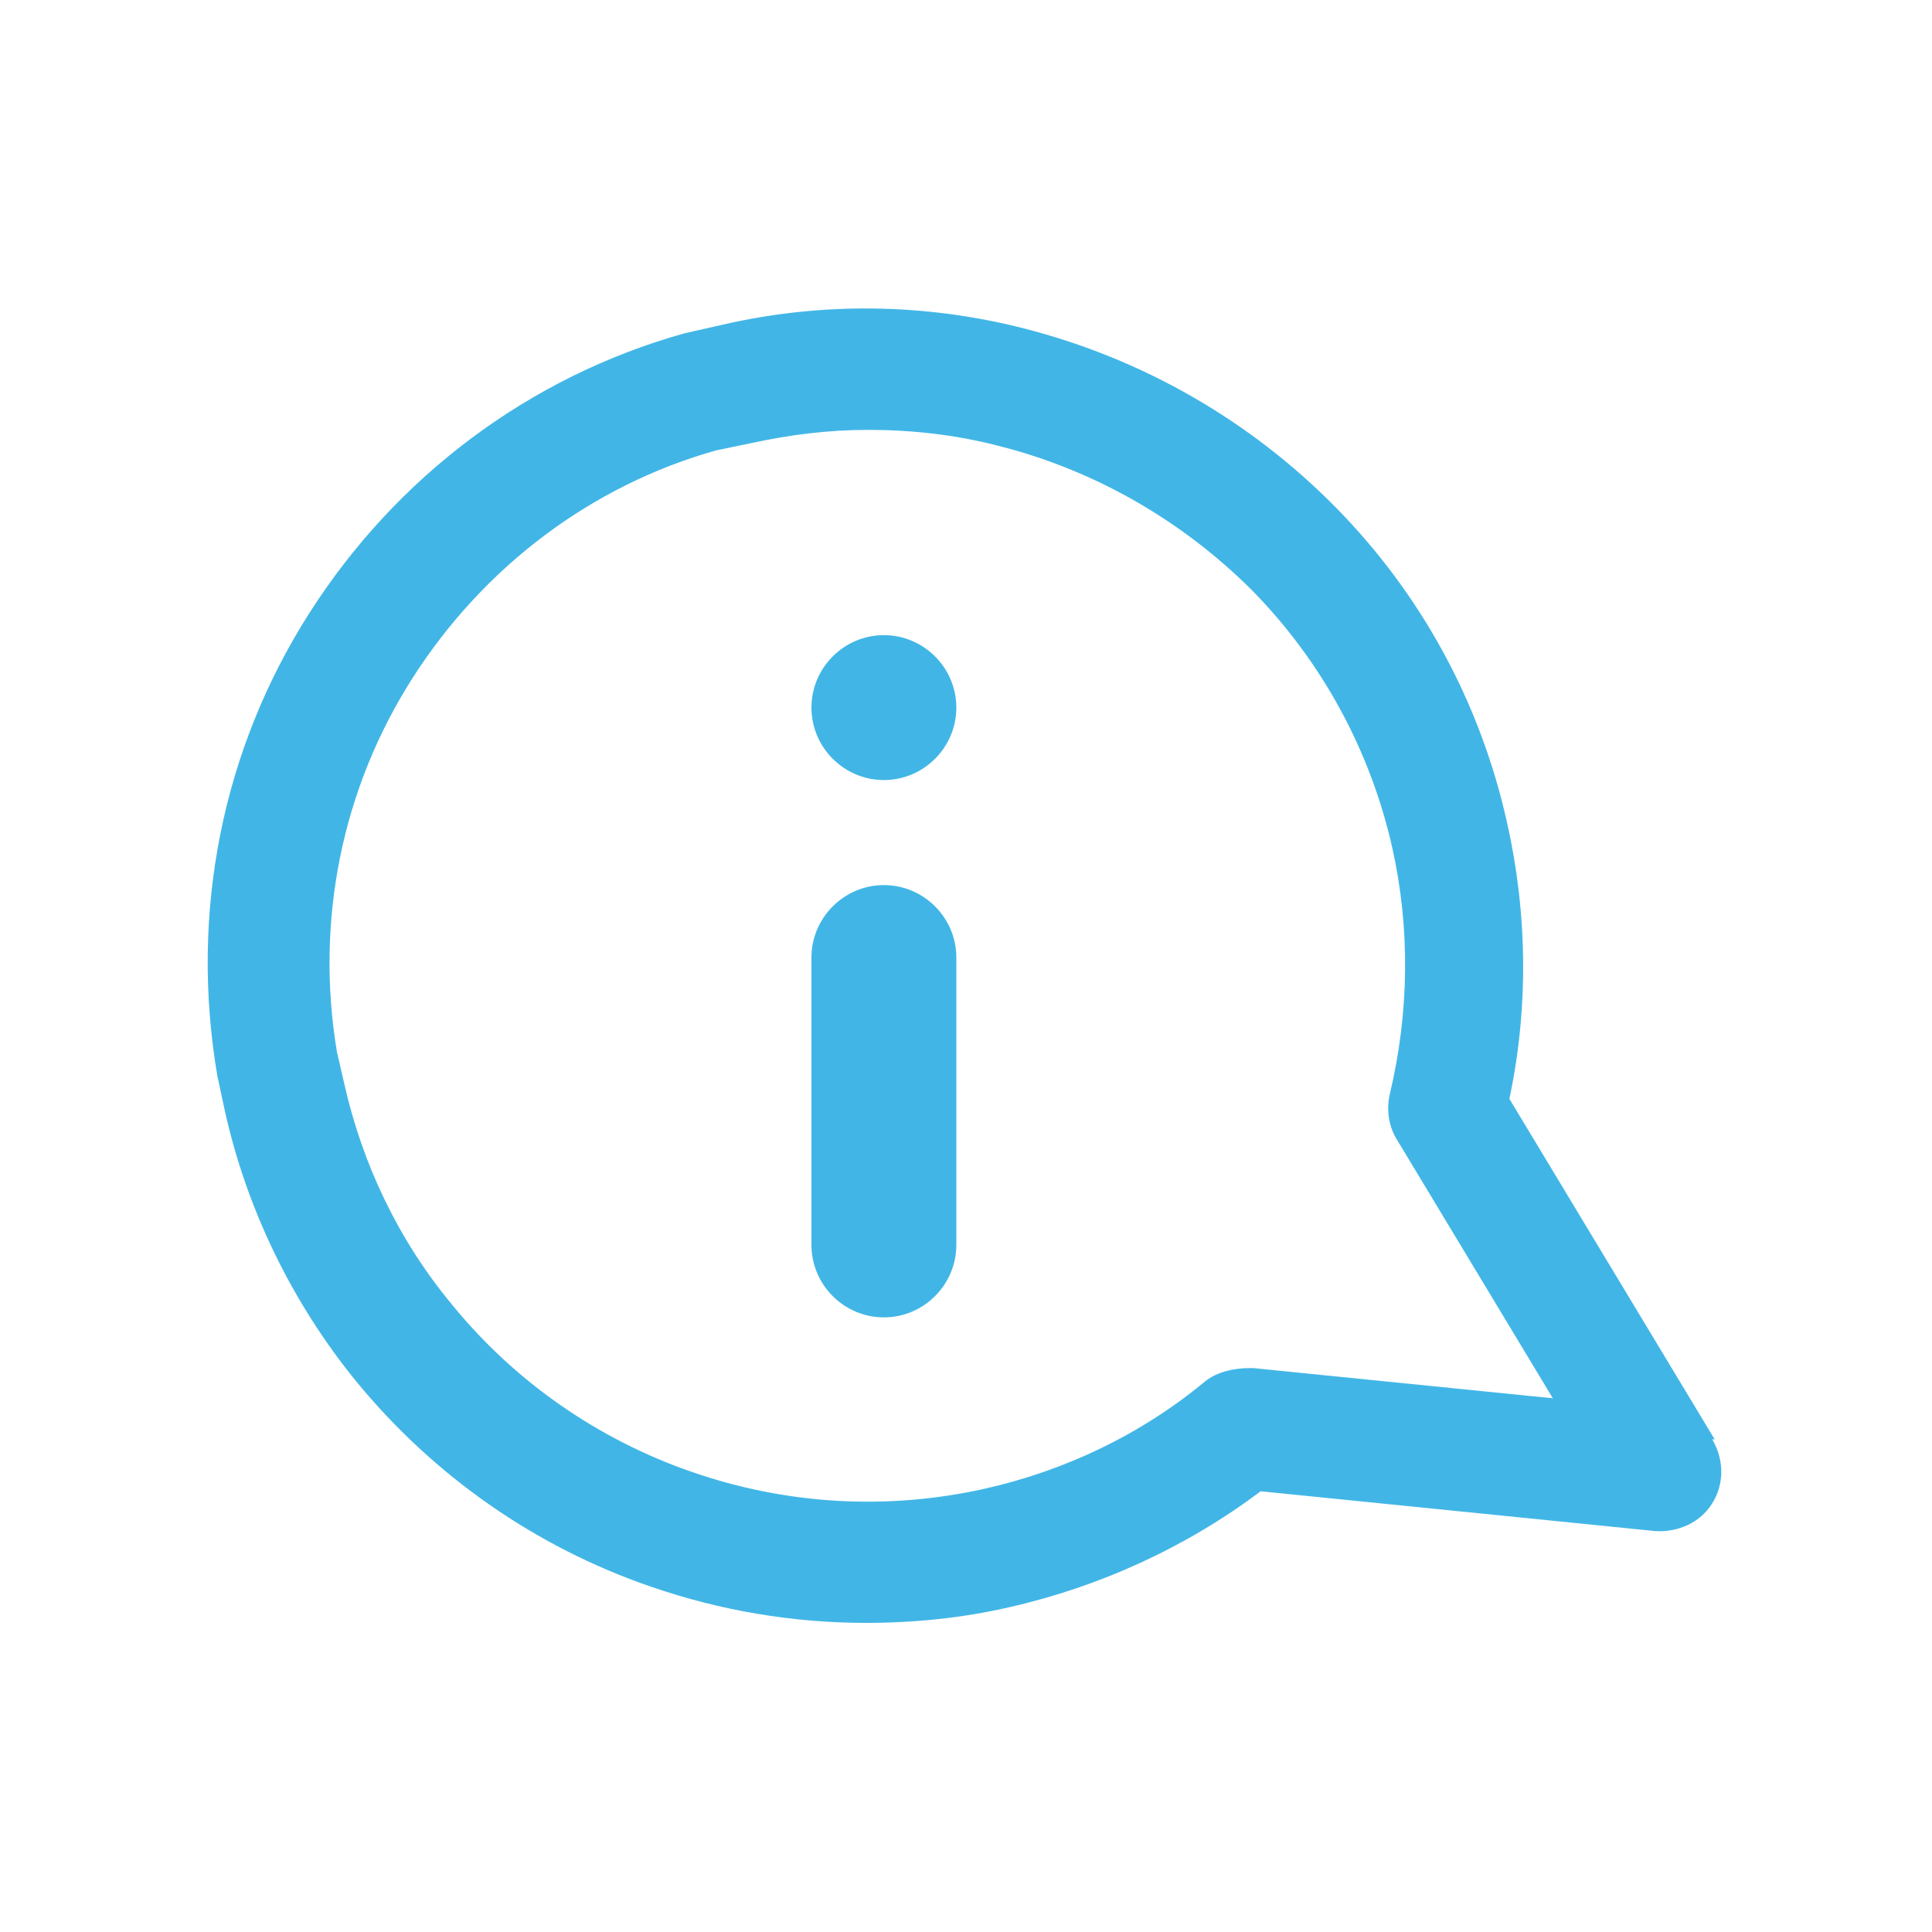 <?xml version="1.0" encoding="UTF-8"?>
<svg id="Layer_1" data-name="Layer 1" xmlns="http://www.w3.org/2000/svg" viewBox="0 0 16 16">
  <defs>
    <style>
      .cls-1 {
        fill: #41b6e6;
        fill-rule: evenodd;
      }
    </style>
  </defs>
  <path class="cls-1" d="M14.2,11.92l-1.7-2.82c.16-.75.15-1.54-.02-2.29-.22-.99-.71-1.89-1.42-2.61-.71-.72-1.6-1.23-2.58-1.48-.82-.21-1.68-.22-2.5-.03l-.31.07c-1.29.36-2.39,1.19-3.11,2.32s-.99,2.48-.76,3.83l.06.28c.18.82.56,1.6,1.09,2.25.64.78,1.48,1.37,2.44,1.7.58.2,1.18.3,1.78.3.4,0,.8-.04,1.19-.13.75-.17,1.47-.5,2.08-.96l3.27.33c.19.01.37-.07.47-.23.1-.16.1-.36,0-.53ZM10.35,11.33c-.13,0-.27.03-.37.11-.53.44-1.16.74-1.83.89-.81.18-1.64.13-2.42-.14-.78-.27-1.47-.75-1.99-1.39-.44-.53-.74-1.16-.89-1.83,0,0,0,0,0,0l-.06-.26c-.18-1.08.04-2.18.63-3.1s1.48-1.59,2.51-1.88l.29-.06c.32-.07.64-.11.97-.11.36,0,.72.04,1.07.13.8.2,1.53.62,2.11,1.2.58.59.98,1.33,1.16,2.13.15.67.14,1.37-.02,2.04-.03.13-.01.27.06.38l1.29,2.14-2.48-.25Z"/>
  <path class="cls-1" d="M7.32,7.33c-.33,0-.6.27-.6.6v2.38c0,.33.27.6.6.6s.6-.27.6-.6v-2.38c0-.33-.27-.6-.6-.6Z"/>
  <path class="cls-1" d="M7.32,5.26h0c-.33,0-.6.27-.6.6s.27.6.6.6h0c.33,0,.6-.27.6-.6s-.27-.6-.6-.6Z"/>
</svg>